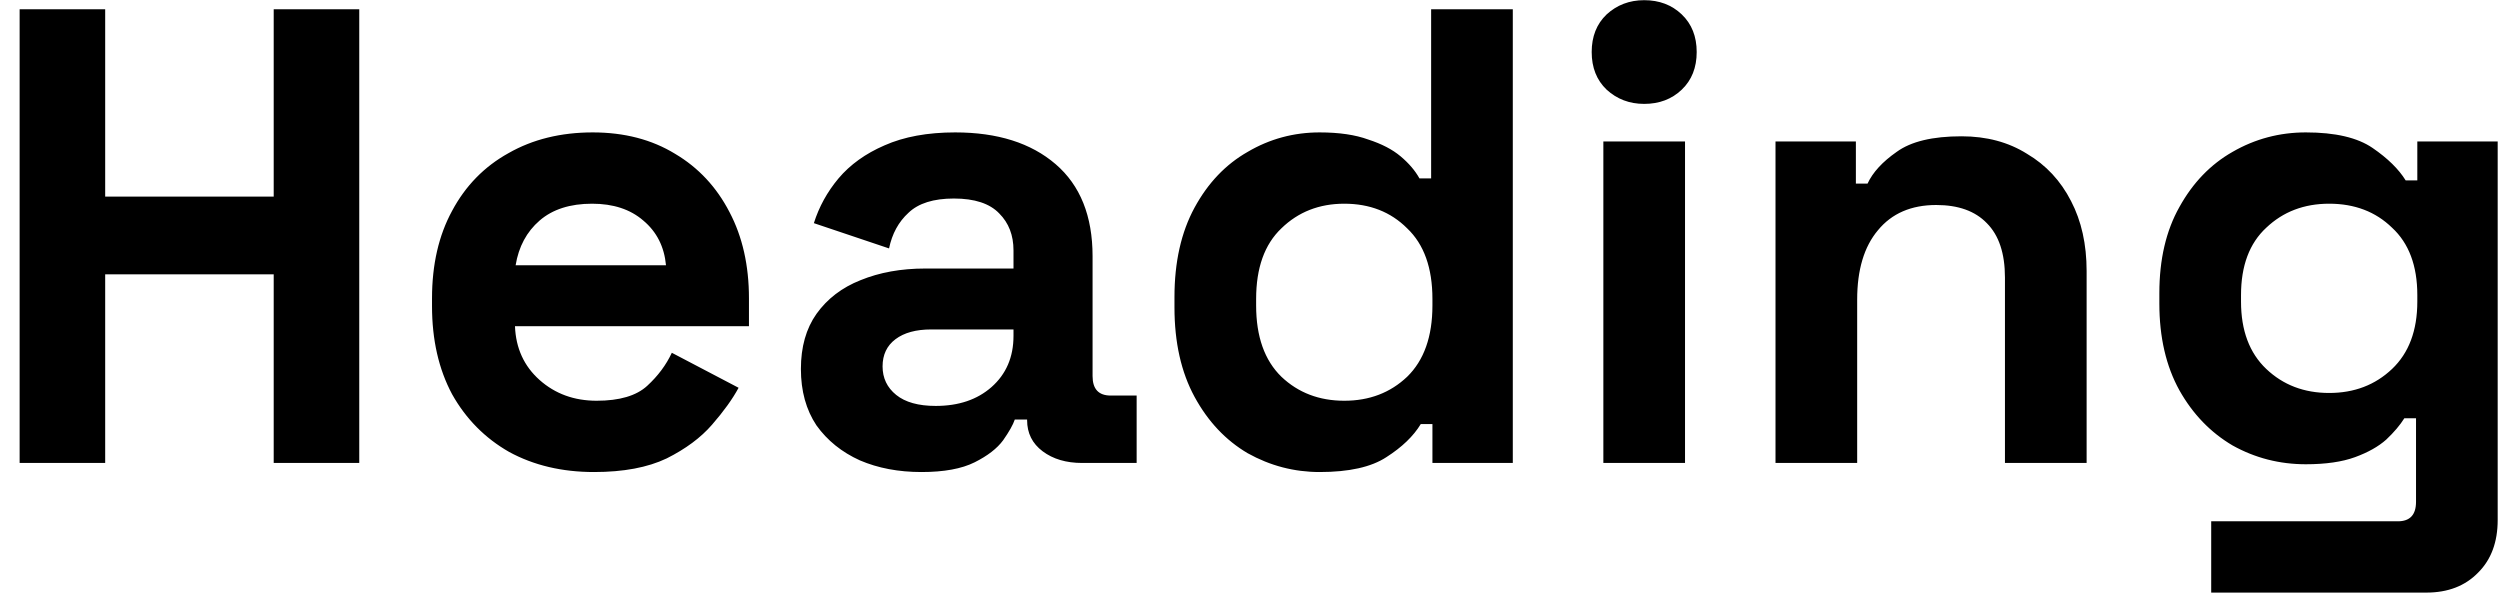 <svg width="108" height="26" viewBox="0 0 108 26" fill="none" xmlns="http://www.w3.org/2000/svg">
<path d="M0.848 20V0.4H4.544V8.492H11.824V0.4H15.52V20H11.824V11.852H4.544V20H0.848ZM25.663 20.392C24.282 20.392 23.059 20.103 21.995 19.524C20.95 18.927 20.128 18.096 19.531 17.032C18.952 15.949 18.663 14.68 18.663 13.224V12.888C18.663 11.432 18.952 10.172 19.531 9.108C20.11 8.025 20.922 7.195 21.967 6.616C23.012 6.019 24.226 5.72 25.607 5.72C26.97 5.72 28.155 6.028 29.163 6.644C30.171 7.241 30.955 8.081 31.515 9.164C32.075 10.228 32.355 11.469 32.355 12.888V14.092H22.247C22.284 15.044 22.639 15.819 23.311 16.416C23.983 17.013 24.804 17.312 25.775 17.312C26.764 17.312 27.492 17.097 27.959 16.668C28.426 16.239 28.78 15.763 29.023 15.24L31.907 16.752C31.646 17.237 31.263 17.769 30.759 18.348C30.274 18.908 29.62 19.393 28.799 19.804C27.978 20.196 26.932 20.392 25.663 20.392ZM22.275 11.46H28.771C28.696 10.657 28.37 10.013 27.791 9.528C27.231 9.043 26.494 8.8 25.579 8.8C24.627 8.8 23.871 9.043 23.311 9.528C22.751 10.013 22.406 10.657 22.275 11.46ZM39.807 20.392C38.818 20.392 37.931 20.224 37.147 19.888C36.363 19.533 35.738 19.029 35.271 18.376C34.823 17.704 34.599 16.892 34.599 15.94C34.599 14.988 34.823 14.195 35.271 13.56C35.738 12.907 36.373 12.421 37.175 12.104C37.996 11.768 38.93 11.6 39.975 11.6H43.783V10.816C43.783 10.163 43.578 9.631 43.167 9.22C42.757 8.791 42.103 8.576 41.207 8.576C40.33 8.576 39.676 8.781 39.247 9.192C38.818 9.584 38.538 10.097 38.407 10.732L35.159 9.64C35.383 8.931 35.738 8.287 36.223 7.708C36.727 7.111 37.39 6.635 38.211 6.28C39.051 5.907 40.069 5.72 41.263 5.72C43.093 5.72 44.539 6.177 45.603 7.092C46.667 8.007 47.199 9.332 47.199 11.068V16.248C47.199 16.808 47.461 17.088 47.983 17.088H49.103V20H46.751C46.06 20 45.491 19.832 45.043 19.496C44.595 19.16 44.371 18.712 44.371 18.152V18.124H43.839C43.764 18.348 43.596 18.647 43.335 19.02C43.074 19.375 42.663 19.692 42.103 19.972C41.543 20.252 40.778 20.392 39.807 20.392ZM40.423 17.536C41.413 17.536 42.215 17.265 42.831 16.724C43.466 16.164 43.783 15.427 43.783 14.512V14.232H40.227C39.574 14.232 39.06 14.372 38.687 14.652C38.314 14.932 38.127 15.324 38.127 15.828C38.127 16.332 38.323 16.743 38.715 17.06C39.107 17.377 39.676 17.536 40.423 17.536ZM57.009 20.392C55.908 20.392 54.872 20.121 53.901 19.58C52.949 19.02 52.184 18.208 51.605 17.144C51.027 16.08 50.737 14.792 50.737 13.28V12.832C50.737 11.32 51.027 10.032 51.605 8.968C52.184 7.904 52.949 7.101 53.901 6.56C54.853 6 55.889 5.72 57.009 5.72C57.849 5.72 58.549 5.823 59.109 6.028C59.688 6.215 60.155 6.457 60.509 6.756C60.864 7.055 61.135 7.372 61.321 7.708H61.825V0.4H65.353V20H61.881V18.32H61.377C61.06 18.843 60.565 19.319 59.893 19.748C59.24 20.177 58.279 20.392 57.009 20.392ZM58.073 17.312C59.156 17.312 60.061 16.967 60.789 16.276C61.517 15.567 61.881 14.54 61.881 13.196V12.916C61.881 11.572 61.517 10.555 60.789 9.864C60.08 9.155 59.175 8.8 58.073 8.8C56.991 8.8 56.085 9.155 55.357 9.864C54.629 10.555 54.265 11.572 54.265 12.916V13.196C54.265 14.54 54.629 15.567 55.357 16.276C56.085 16.967 56.991 17.312 58.073 17.312ZM69.265 20V6.112H72.793V20H69.265ZM71.029 4.488C70.394 4.488 69.853 4.283 69.405 3.872C68.975 3.461 68.761 2.92 68.761 2.248C68.761 1.576 68.975 1.035 69.405 0.624C69.853 0.213 70.394 0.008 71.029 0.008C71.682 0.008 72.223 0.213 72.653 0.624C73.082 1.035 73.297 1.576 73.297 2.248C73.297 2.92 73.082 3.461 72.653 3.872C72.223 4.283 71.682 4.488 71.029 4.488ZM76.702 20V6.112H80.174V7.932H80.678C80.902 7.447 81.322 6.989 81.938 6.56C82.554 6.112 83.487 5.888 84.738 5.888C85.821 5.888 86.763 6.14 87.566 6.644C88.388 7.129 89.022 7.811 89.47 8.688C89.918 9.547 90.142 10.555 90.142 11.712V20H86.614V11.992C86.614 10.947 86.353 10.163 85.83 9.64C85.326 9.117 84.598 8.856 83.646 8.856C82.564 8.856 81.724 9.22 81.126 9.948C80.529 10.657 80.23 11.656 80.23 12.944V20H76.702ZM93.284 13.112V12.664C93.284 11.208 93.573 9.967 94.152 8.94C94.731 7.895 95.496 7.101 96.448 6.56C97.419 6 98.473 5.72 99.612 5.72C100.881 5.72 101.843 5.944 102.496 6.392C103.149 6.84 103.625 7.307 103.924 7.792H104.428V6.112H107.9V22.464C107.9 23.416 107.62 24.172 107.06 24.732C106.5 25.311 105.753 25.6 104.82 25.6H95.524V22.52H103.588C104.111 22.52 104.372 22.24 104.372 21.68V18.068H103.868C103.681 18.367 103.42 18.675 103.084 18.992C102.748 19.291 102.3 19.543 101.74 19.748C101.18 19.953 100.471 20.056 99.612 20.056C98.473 20.056 97.419 19.785 96.448 19.244C95.496 18.684 94.731 17.891 94.152 16.864C93.573 15.819 93.284 14.568 93.284 13.112ZM100.62 16.976C101.703 16.976 102.608 16.631 103.336 15.94C104.064 15.249 104.428 14.279 104.428 13.028V12.748C104.428 11.479 104.064 10.508 103.336 9.836C102.627 9.145 101.721 8.8 100.62 8.8C99.537 8.8 98.632 9.145 97.904 9.836C97.176 10.508 96.812 11.479 96.812 12.748V13.028C96.812 14.279 97.176 15.249 97.904 15.94C98.632 16.631 99.537 16.976 100.62 16.976Z" fill="black"/>
</svg>
